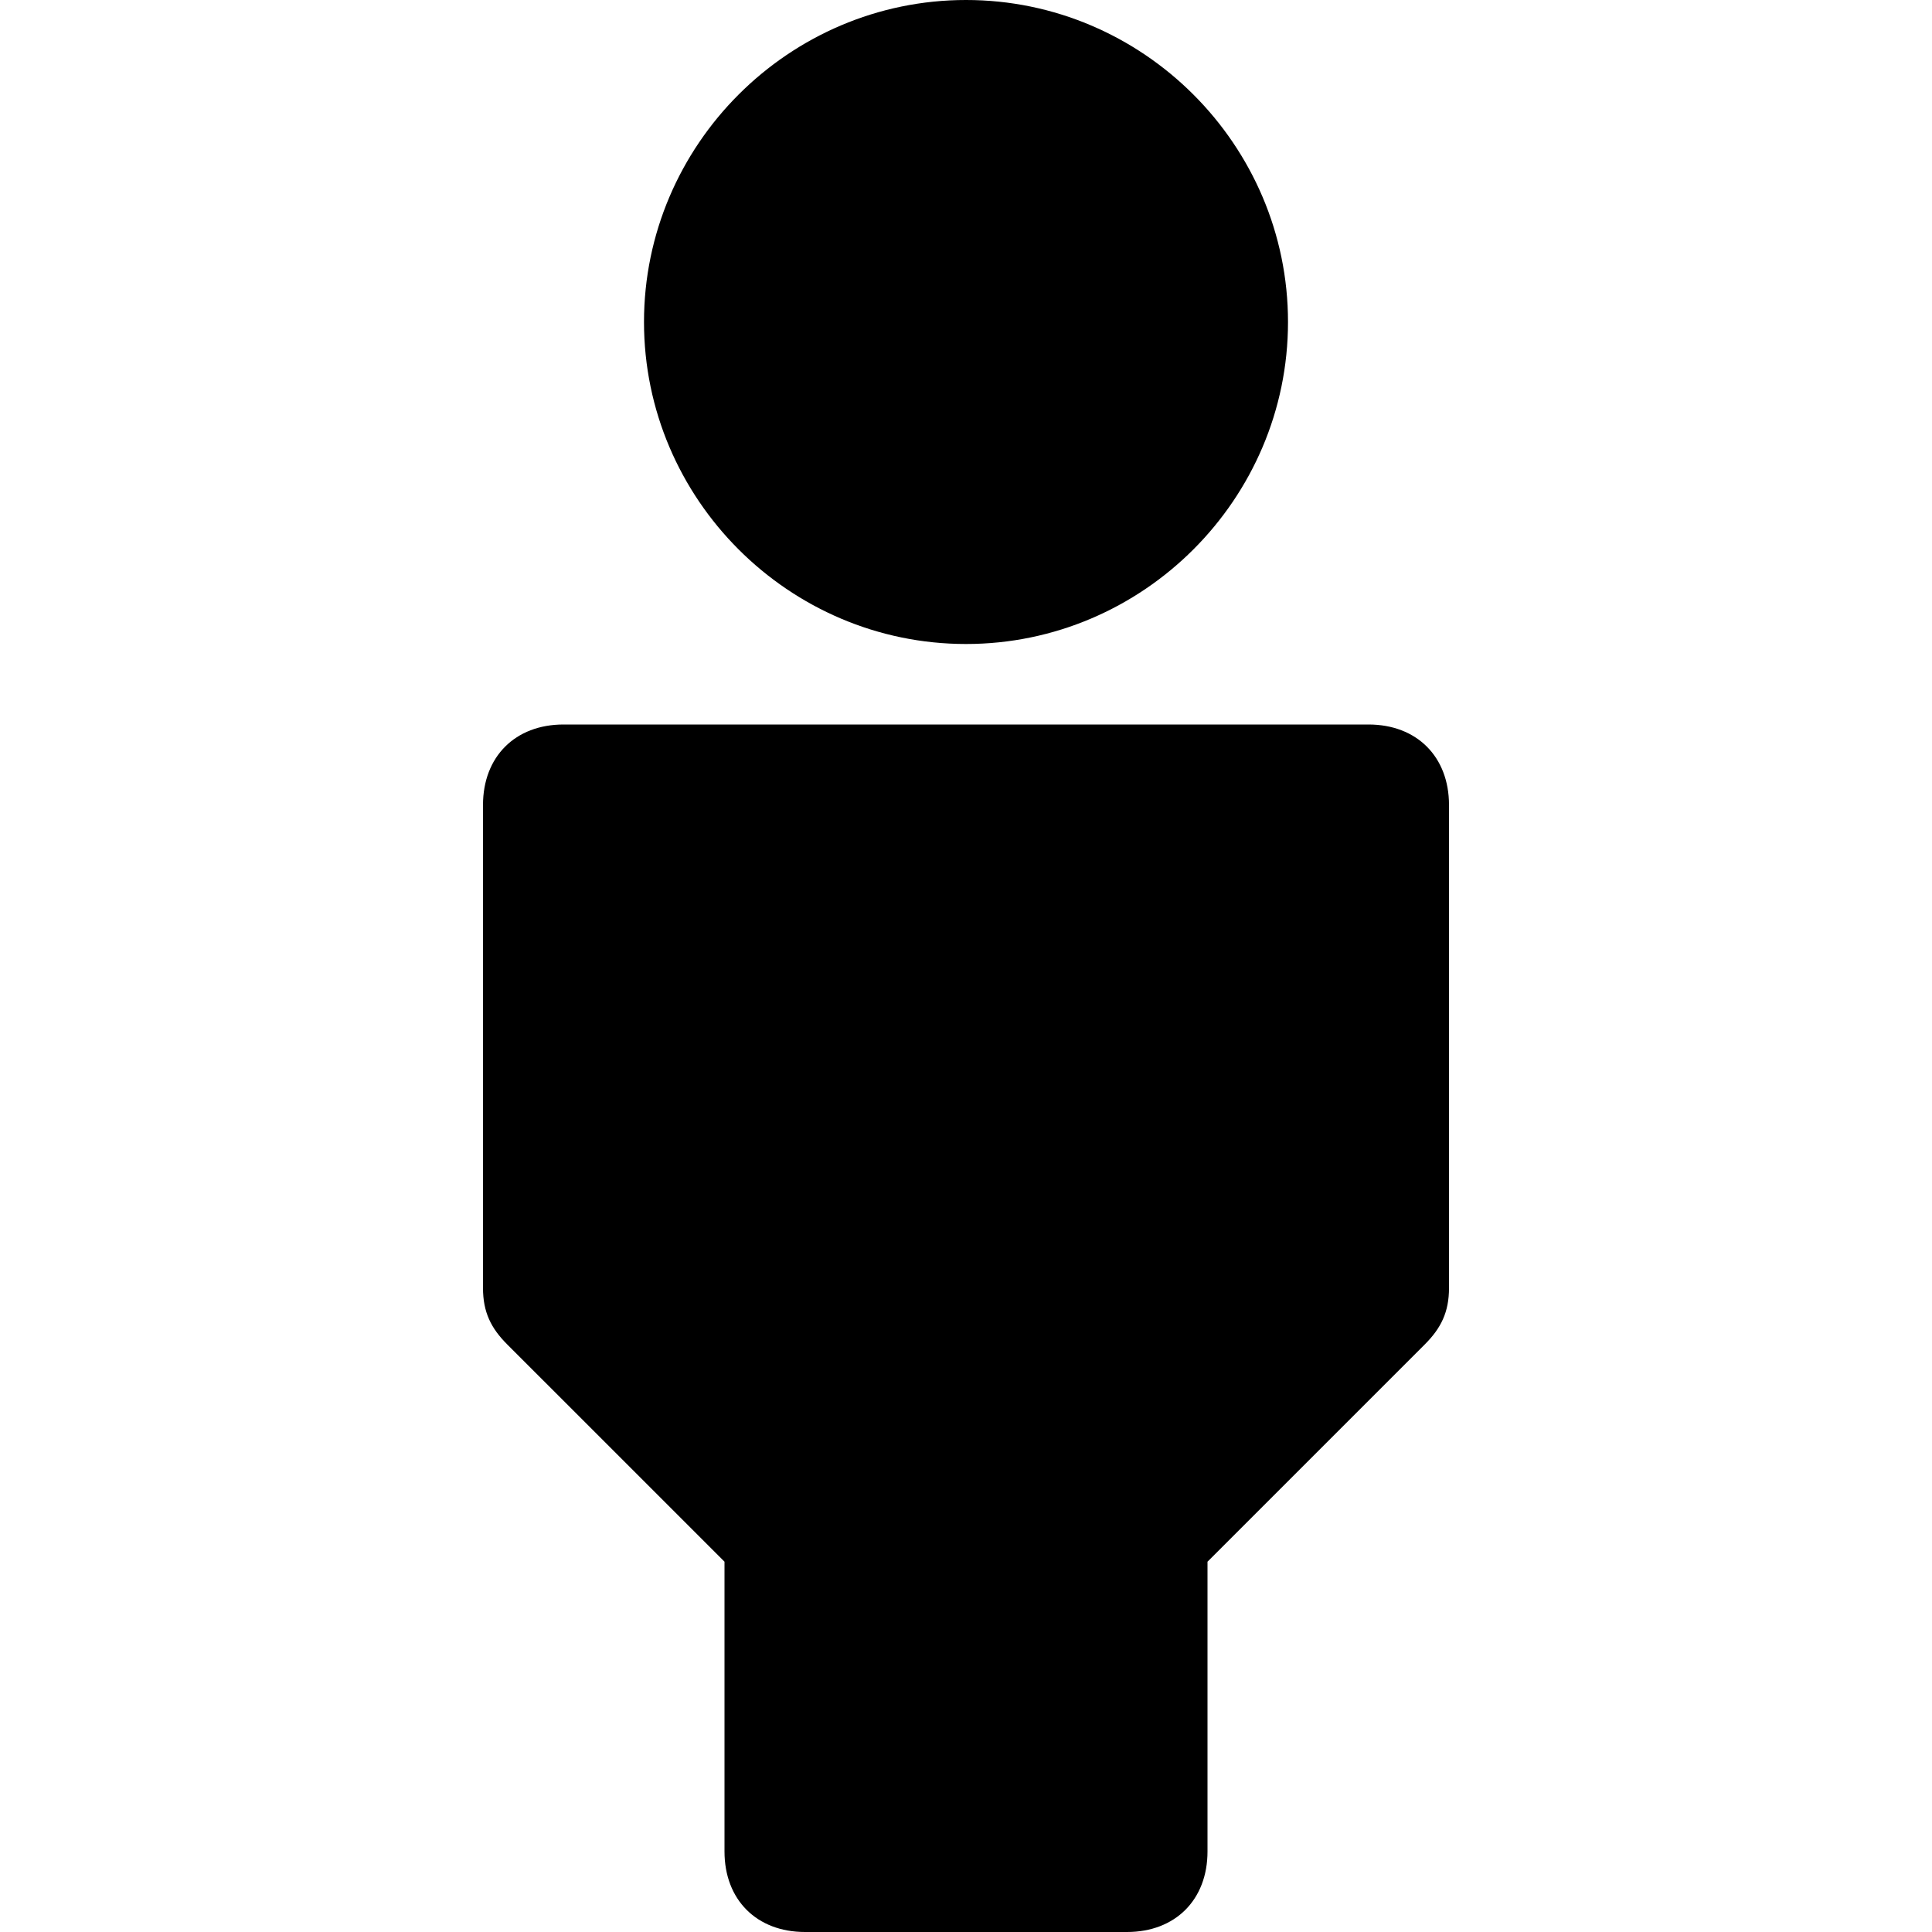 <?xml version="1.0" encoding="utf-8"?>
<!-- Generator: Adobe Illustrator 19.1.0, SVG Export Plug-In . SVG Version: 6.00 Build 0)  -->
<!DOCTYPE svg PUBLIC "-//W3C//DTD SVG 1.1//EN" "http://www.w3.org/Graphics/SVG/1.1/DTD/svg11.dtd">
<svg version="1.1" id="Layer_1" xmlns="http://www.w3.org/2000/svg" xmlns:xlink="http://www.w3.org/1999/xlink" x="0px" y="0px"
	 width="24px" height="24px" viewBox="0 0 24 24" enable-background="new 0 0 24 24" xml:space="preserve">
<path d="M12,8c2.2,0,4-1.8,4-4s-1.8-4-4-4S8,1.8,8,4S9.8,8,12,8z"/>
<path d="M17,9H7c-0.6,0-1,0.4-1,1v6c0,0.3,0.1,0.5,0.3,0.7L9,19.4V23c0,0.6,0.4,1,1,1h4c0.6,0,1-0.4,1-1v-3.6l2.7-2.7
	c0.2-0.2,0.3-0.4,0.3-0.7v-6C18,9.4,17.6,9,17,9z"/>
</svg>
